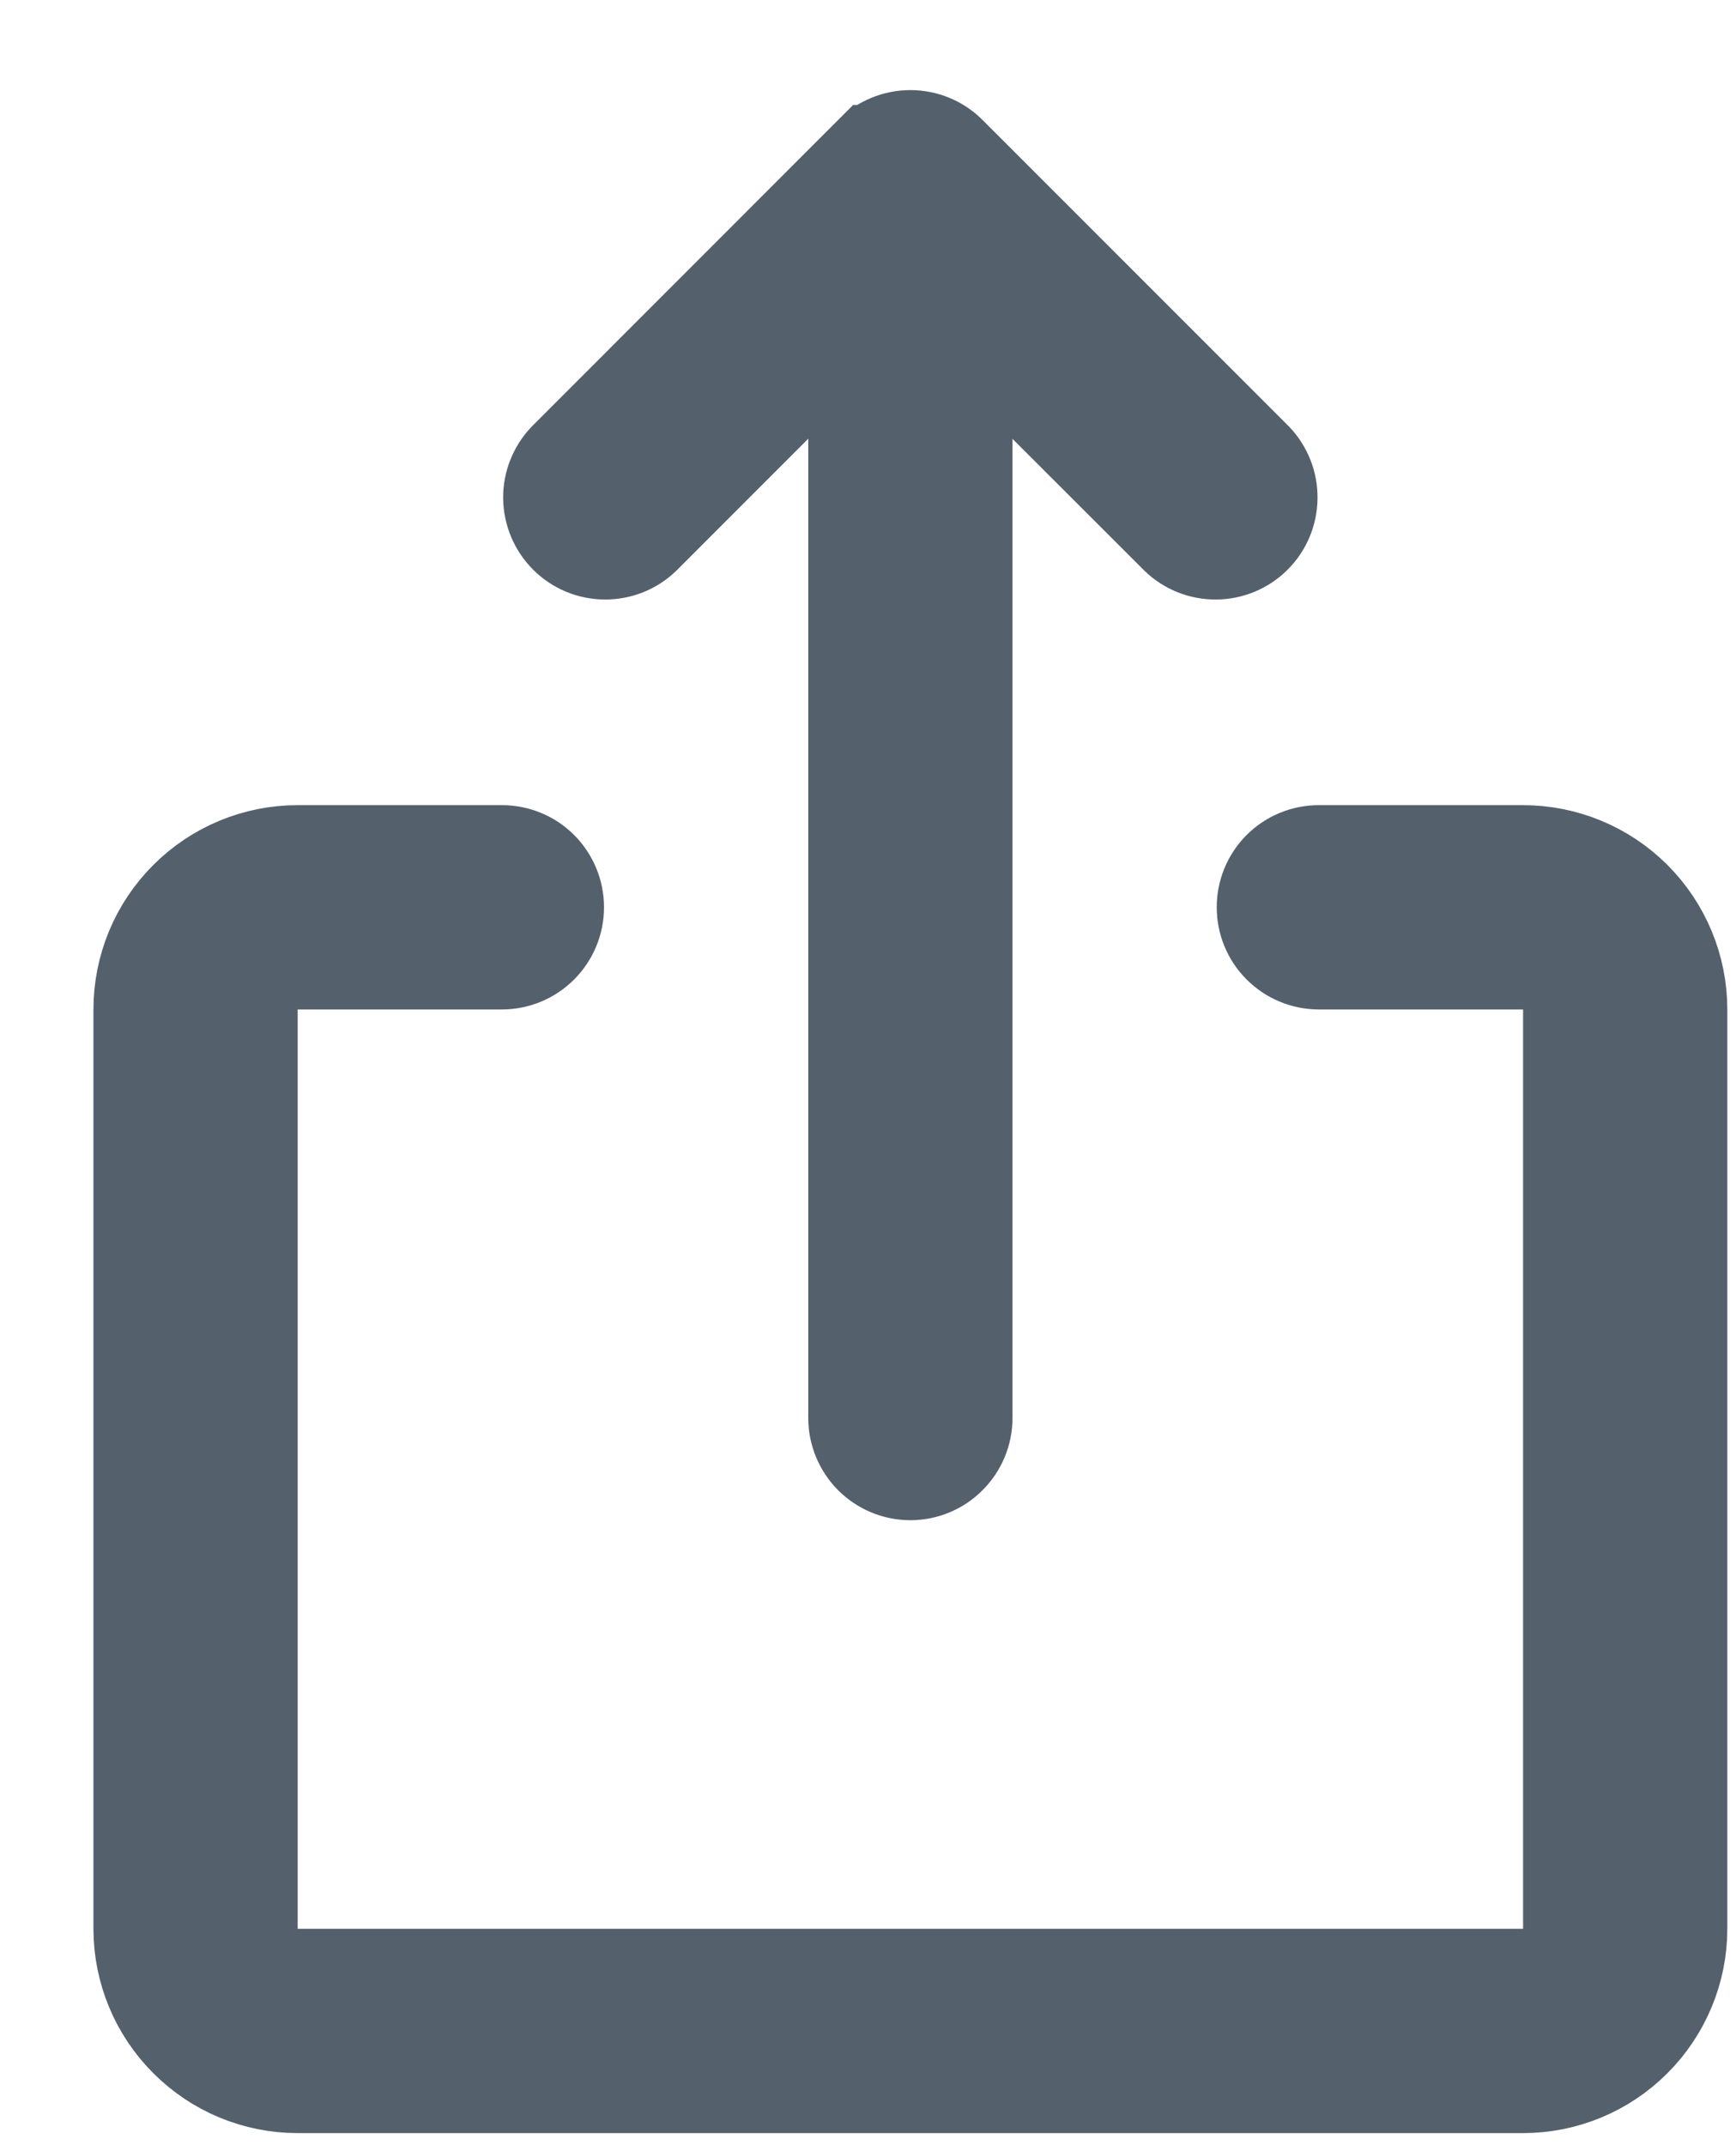 <svg width="17" height="21" viewBox="0 0 17 21" fill="#54616D" stroke="#54616D" xmlns="http://www.w3.org/2000/svg">
    <path d="M7.561 3.942L6.272 5.231C6.178 5.321 6.053 5.37 5.923 5.369C5.792 5.368 5.667 5.316 5.574 5.223C5.481 5.13 5.429 5.005 5.427 4.874C5.426 4.744 5.476 4.619 5.565 4.525L8.561 1.528C8.561 1.528 8.562 1.528 8.562 1.528C8.655 1.434 8.782 1.382 8.915 1.382C9.047 1.382 9.175 1.434 9.268 1.528C9.268 1.528 9.268 1.528 9.268 1.528L12.265 4.525C12.354 4.619 12.404 4.744 12.402 4.874C12.401 5.005 12.349 5.13 12.256 5.223C12.163 5.316 12.038 5.368 11.907 5.369C11.777 5.37 11.652 5.321 11.558 5.231L10.268 3.942L9.415 3.088V4.296V13.882C9.415 14.014 9.362 14.141 9.268 14.235C9.175 14.329 9.048 14.382 8.915 14.382C8.782 14.382 8.655 14.329 8.561 14.235C8.468 14.141 8.415 14.014 8.415 13.882V4.296V3.088L7.561 3.942ZM2.915 9.382H2.415V9.882V18.882V19.382H2.915H14.915H15.415V18.882V9.882V9.382H14.915H12.915C12.782 9.382 12.655 9.329 12.561 9.235C12.467 9.141 12.415 9.014 12.415 8.882C12.415 8.749 12.467 8.622 12.561 8.528C12.655 8.434 12.782 8.382 12.915 8.382H14.915C15.312 8.382 15.694 8.54 15.975 8.821C16.256 9.102 16.415 9.484 16.415 9.882V18.882C16.415 19.279 16.256 19.661 15.975 19.942C15.694 20.224 15.312 20.382 14.915 20.382H2.915C2.517 20.382 2.136 20.224 1.855 19.942C1.573 19.661 1.415 19.279 1.415 18.882V9.882C1.415 9.484 1.573 9.102 1.855 8.821C2.136 8.54 2.517 8.382 2.915 8.382H4.915C5.048 8.382 5.175 8.434 5.269 8.528C5.362 8.622 5.415 8.749 5.415 8.882C5.415 9.014 5.362 9.141 5.269 9.235C5.175 9.329 5.048 9.382 4.915 9.382H2.915Z" />
</svg>

